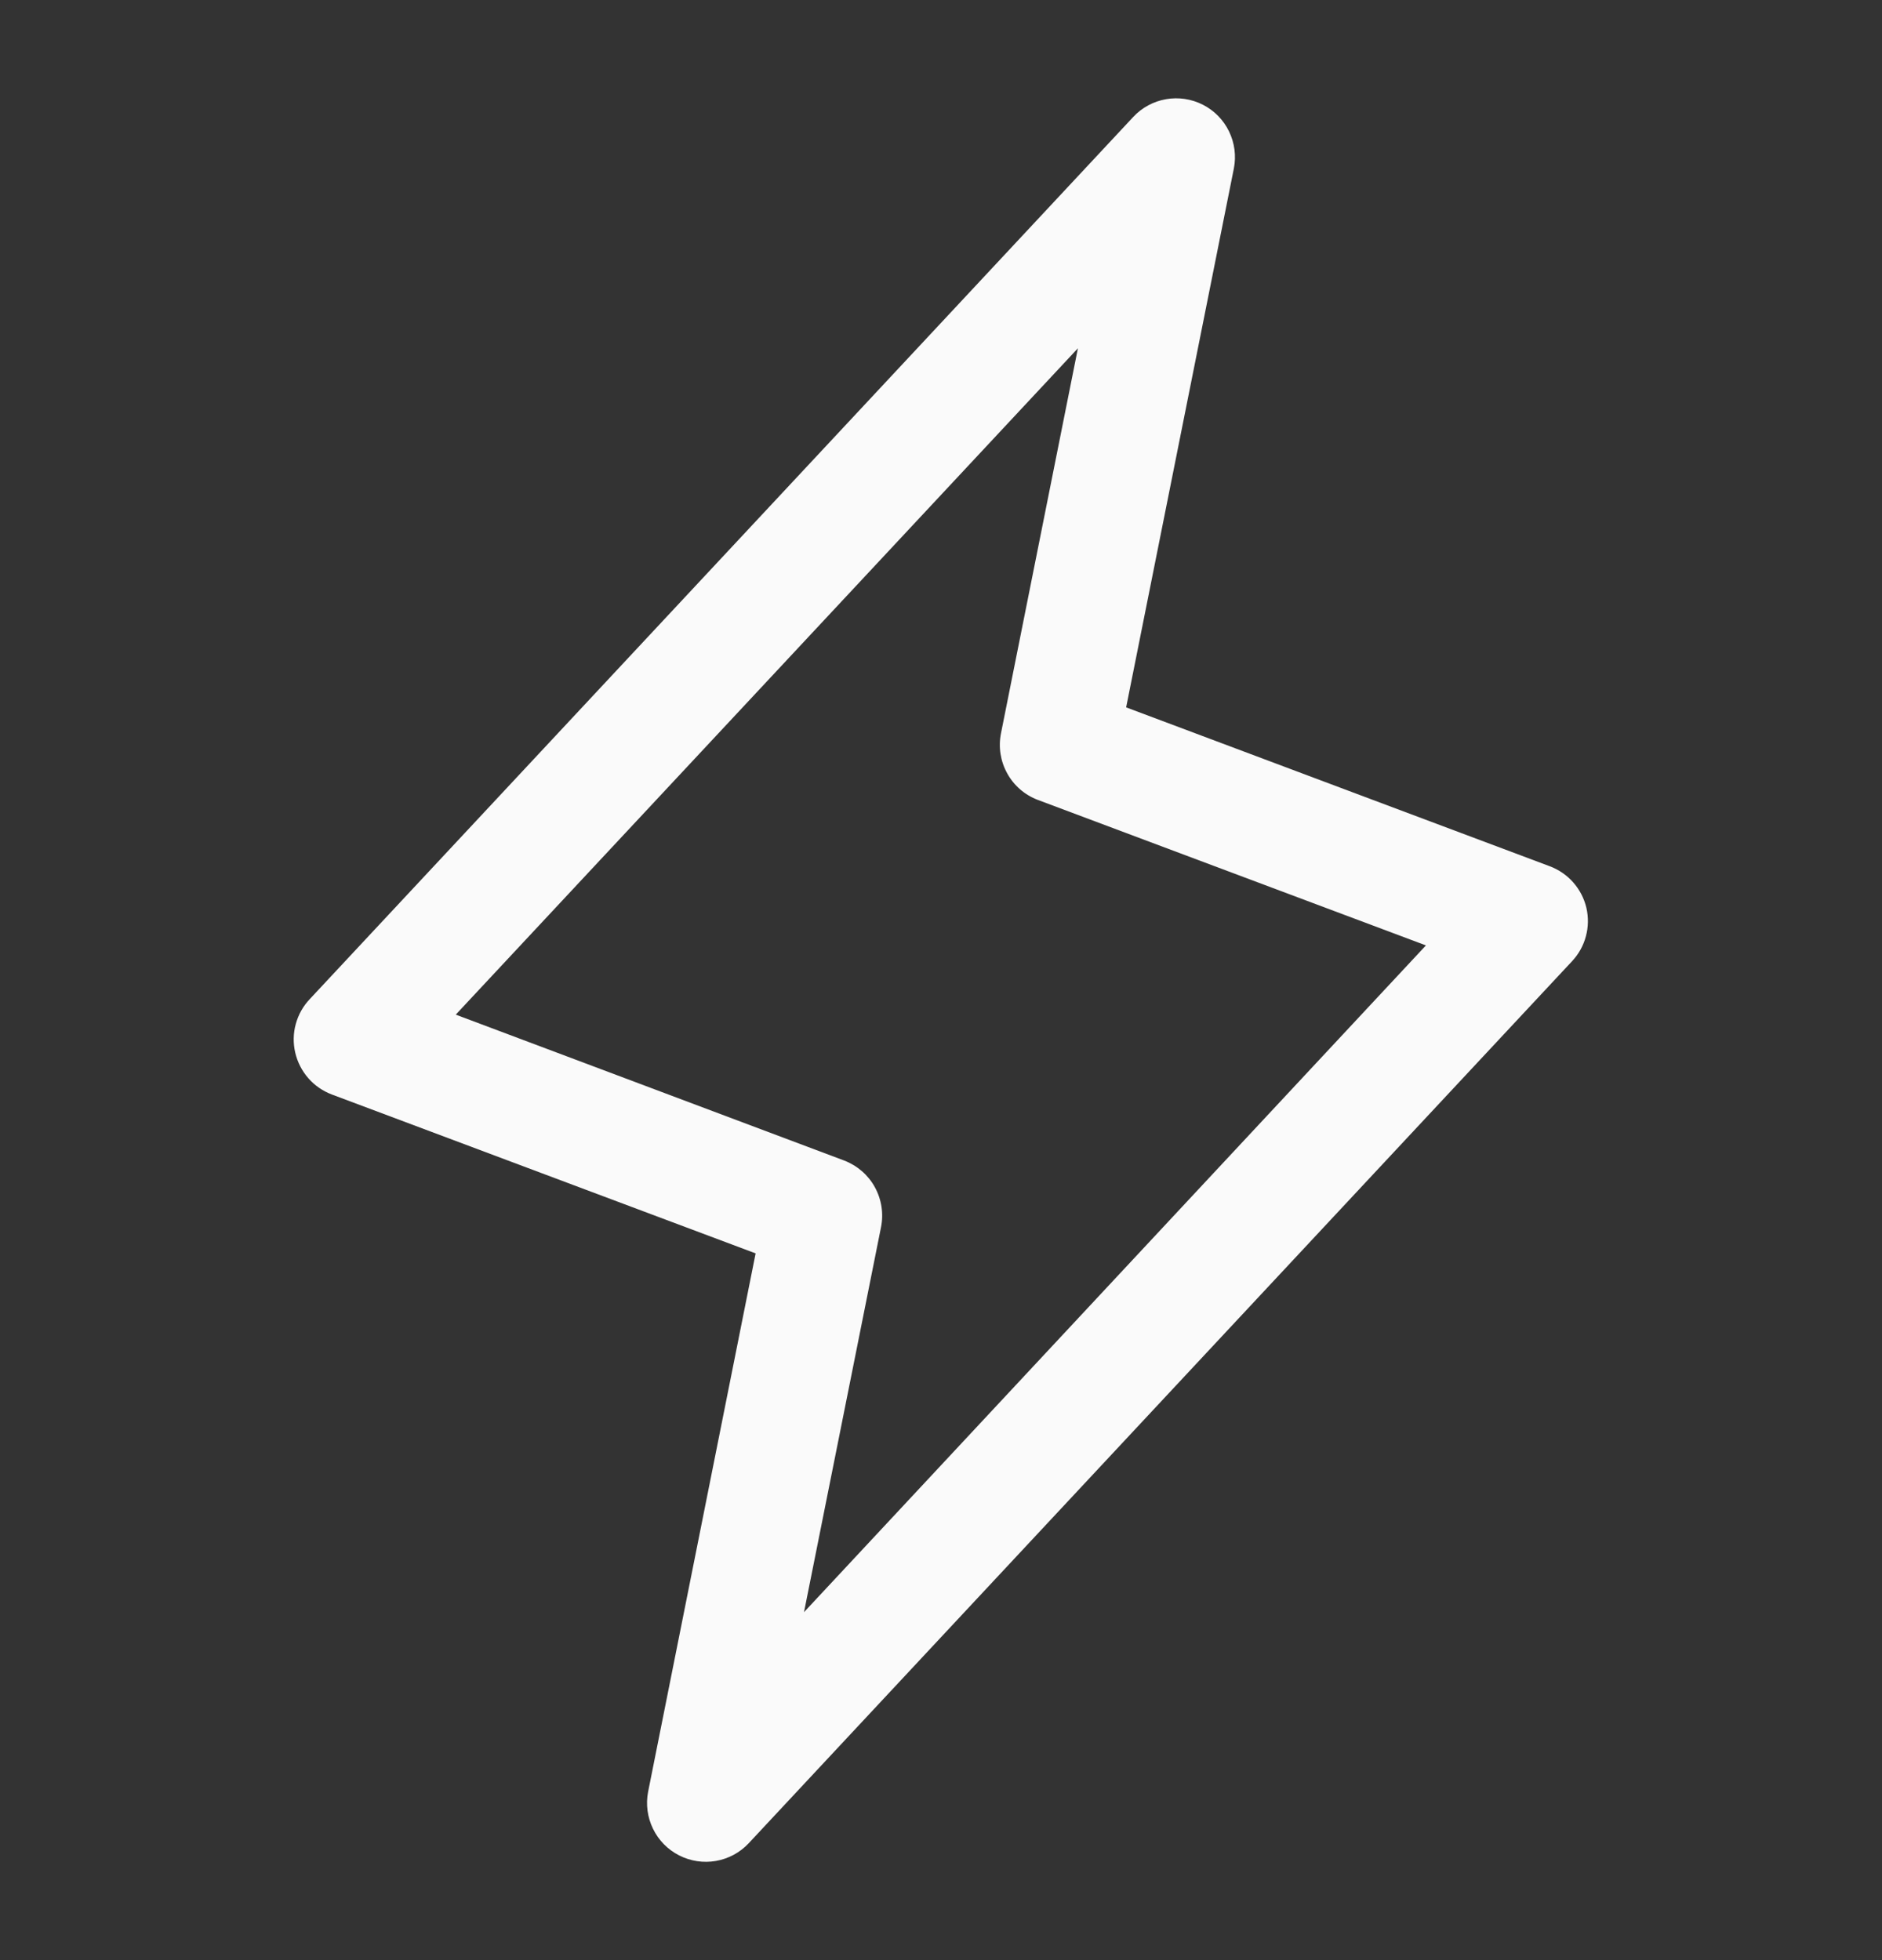 <svg width="24" height="25" viewBox="0 0 24 25" fill="none" xmlns="http://www.w3.org/2000/svg">
<rect x="0" y="0" width="24" height="25" fill="#333333" stroke="none"/>
<g id="Icon">
<path id="Vector" d="M20.23 11.578C20.202 11.458 20.144 11.347 20.062 11.254C19.981 11.162 19.877 11.091 19.762 11.048L14.361 9.022L15.735 2.147C15.766 1.987 15.744 1.822 15.673 1.676C15.602 1.529 15.485 1.41 15.34 1.336C15.195 1.262 15.03 1.237 14.87 1.265C14.71 1.293 14.563 1.372 14.452 1.491L3.952 12.741C3.866 12.831 3.805 12.94 3.772 13.06C3.739 13.179 3.737 13.305 3.765 13.426C3.793 13.546 3.85 13.658 3.932 13.752C4.013 13.845 4.117 13.916 4.233 13.96L9.636 15.986L8.265 22.853C8.234 23.012 8.256 23.178 8.327 23.324C8.398 23.471 8.515 23.59 8.66 23.664C8.805 23.738 8.97 23.763 9.13 23.735C9.29 23.707 9.437 23.628 9.548 23.509L20.048 12.259C20.132 12.169 20.193 12.06 20.224 11.941C20.256 11.823 20.258 11.698 20.23 11.578ZM10.253 20.562L11.235 15.652C11.27 15.478 11.242 15.297 11.156 15.141C11.071 14.986 10.932 14.866 10.766 14.802L5.812 12.941L13.746 4.442L12.765 9.353C12.73 9.527 12.758 9.708 12.844 9.863C12.929 10.019 13.068 10.139 13.234 10.202L18.184 12.058L10.253 20.562Z" fill="#FAFAFA"/>
</g>
</svg>
